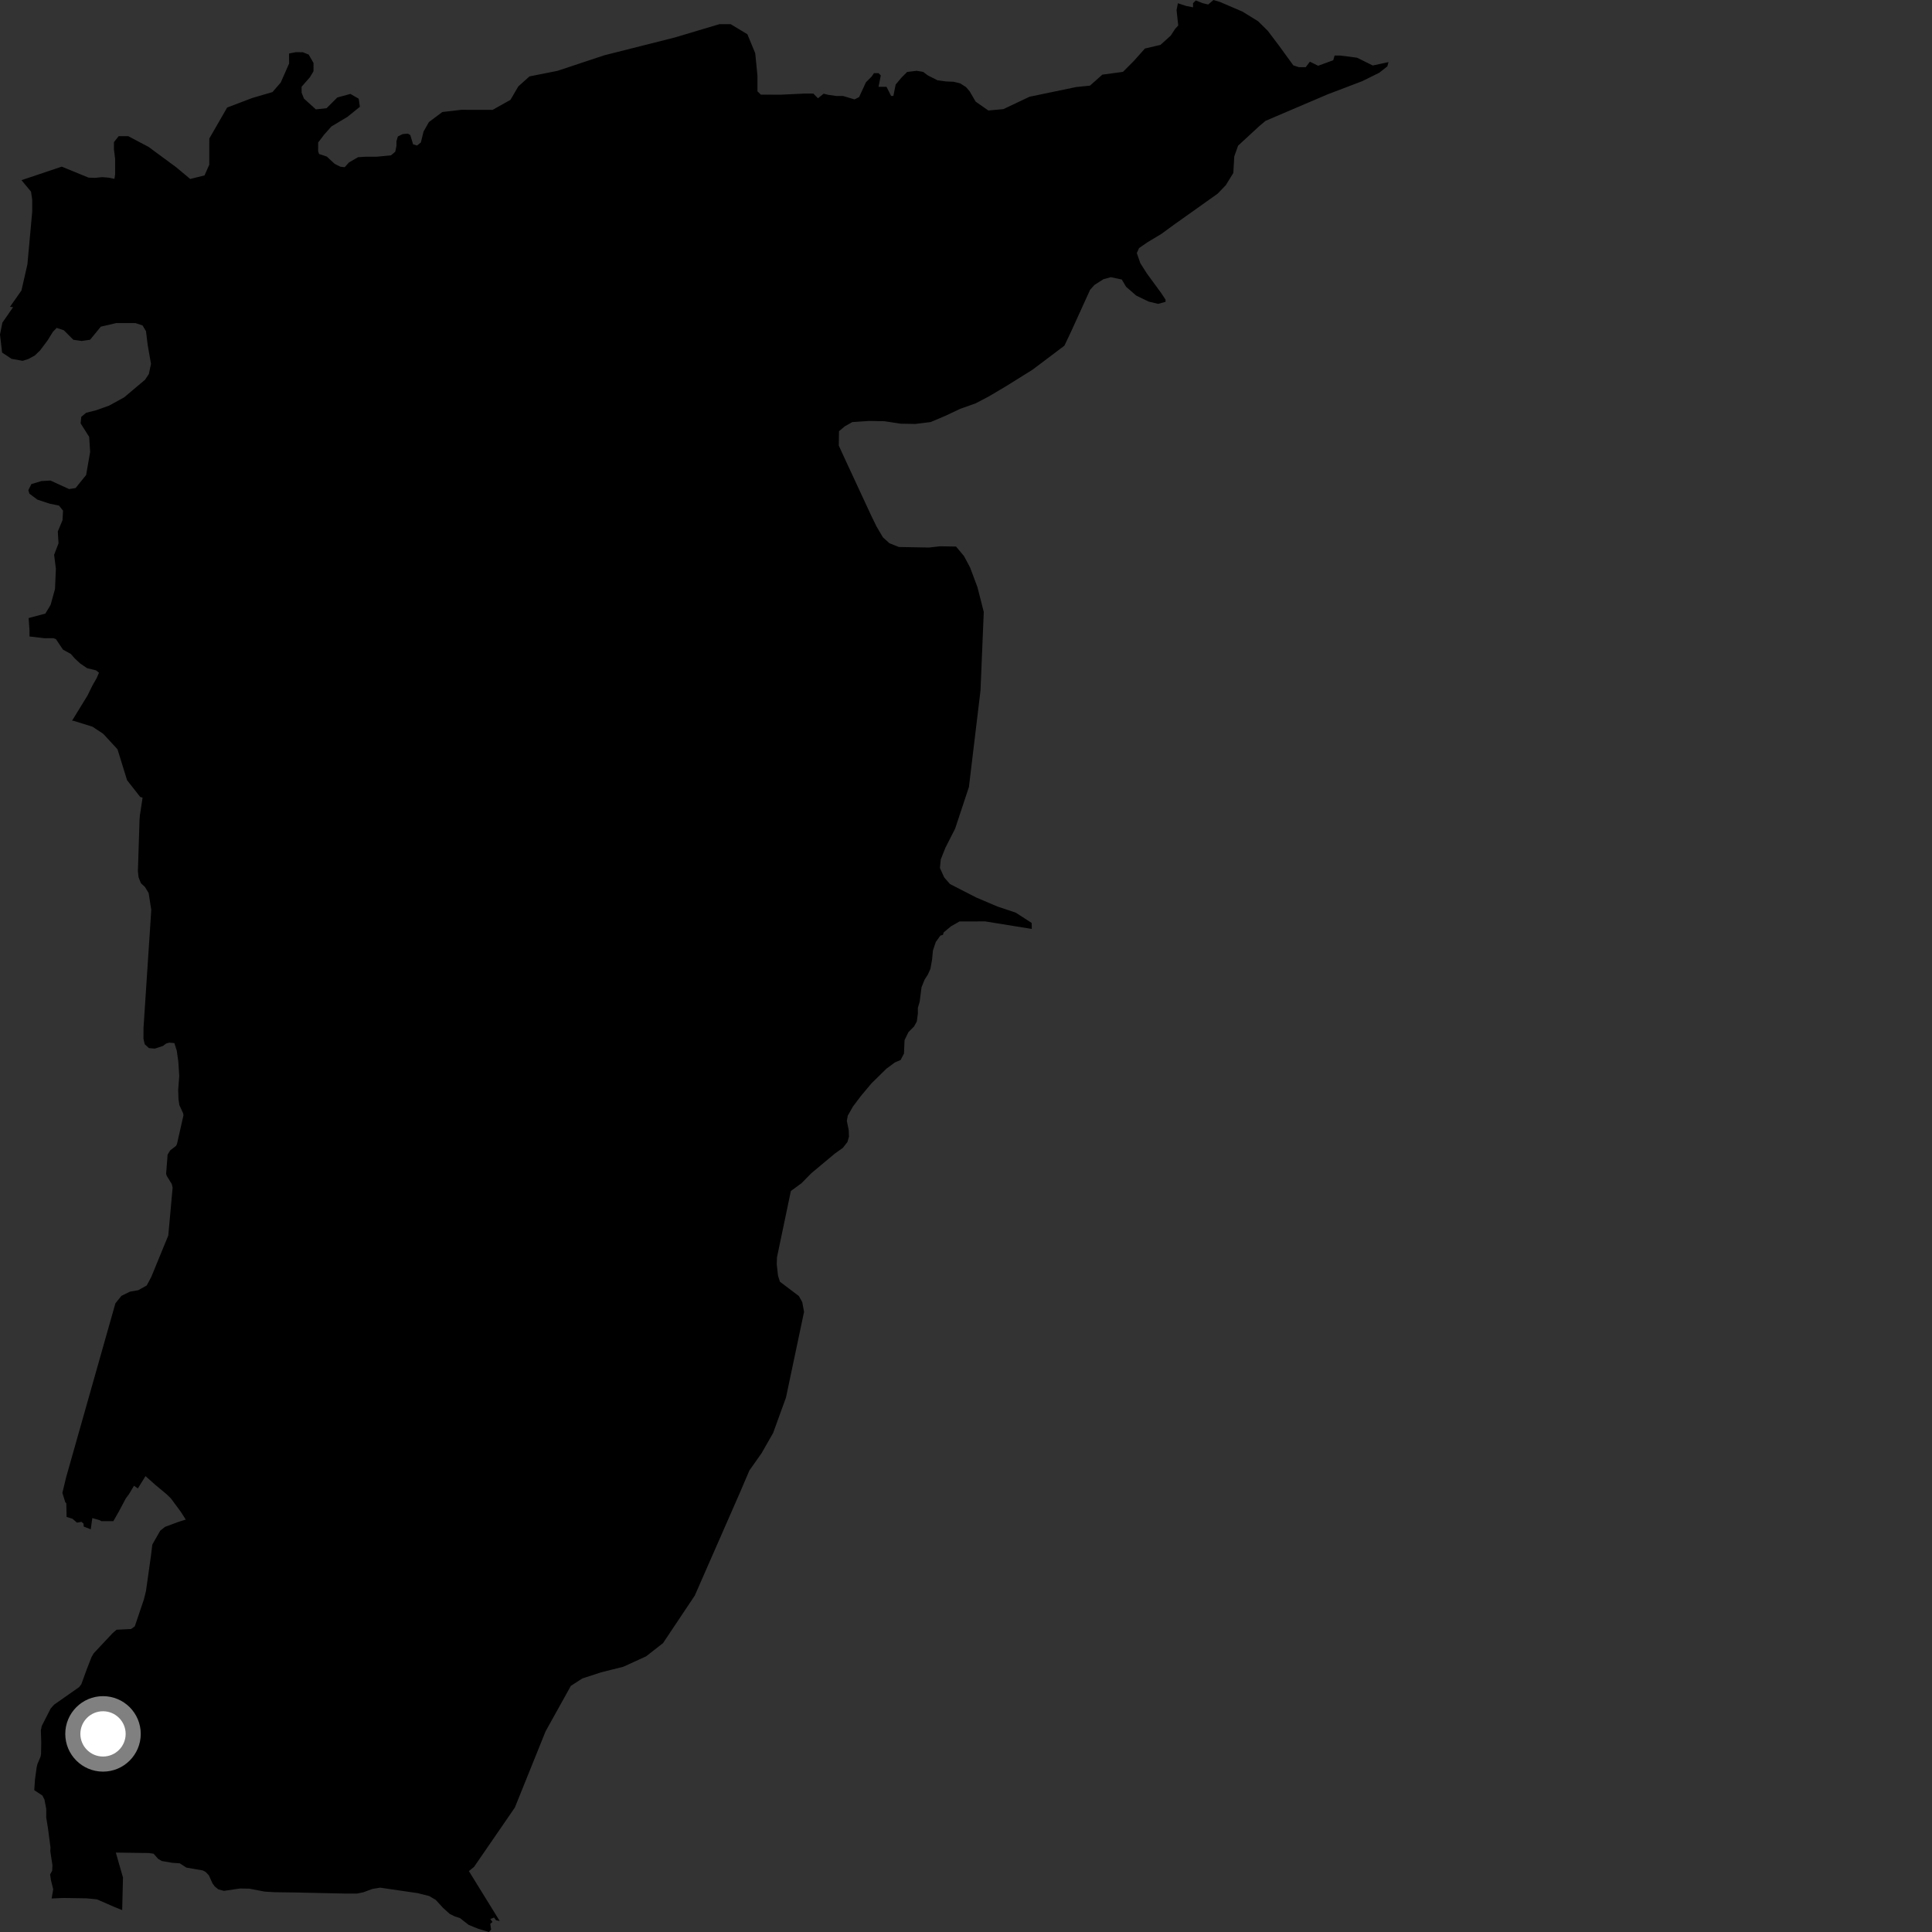 <?xml version="1.0" encoding="utf-8" ?>
<svg baseProfile="full" height="1024" version="1.1" width="1024" xmlns="http://www.w3.org/2000/svg" xmlns:ev="http://www.w3.org/2001/xml-events" xmlns:xlink="http://www.w3.org/1999/xlink"><rect width="100%" height="100%" fill="#333333" stroke="none"/><defs /><polygon fill="black" points="546.892,492.36 546.802,489.178 538.312,483.692 528.629,480.466 517.412,475.689 503.514,468.566 500.454,465.069 498.187,460.061 498.632,455.485 501.049,449.406 506.244,439.177 513.545,417.131 519.686,365.995 521.419,324.353 518.098,311.302 514.185,300.826 510.938,294.733 506.729,289.688 498.185,289.546 492.348,290.205 476.43,289.918 471.409,287.916 467.957,284.793 464.547,278.998 461.907,273.595 447.585,242.746 444.575,236.184 444.681,228.541 447.818,225.924 451.729,223.711 460.662,223.11 468.815,223.259 477.328,224.563 485.092,224.705 493.26,223.701 501.077,220.394 508.891,216.708 517.098,213.789 524.141,210.091 533.539,204.515 547.26,195.949 564.15,183.225 567.75,175.636 577.773,153.618 580.138,150.981 584.85,147.998 588.748,146.914 594.568,148.155 596.852,152.006 602.233,156.676 608.802,159.842 613.847,161.058 617.751,159.977 617.769,158.834 615.481,155.355 607.839,144.911 604.407,139.51 602.529,134.132 603.737,131.476 608.059,128.487 615.507,124.012 622.198,119.125 645.37,102.657 649.708,98.136 653.685,91.694 654.191,82.919 656.211,77.212 667.628,66.676 670.778,64.05 703.632,50.019 721.998,43.022 730.995,38.579 735.314,35.198 735.942,32.915 727.613,34.715 719.276,30.59 710.347,29.432 707.37,29.438 706.65,31.927 698.643,34.851 694.268,32.688 692.076,35.596 688.438,35.613 685.495,34.646 678.037,24.385 671.982,16.367 666.823,11.262 658.533,6.152 646.663,1.06 643.158,0.0 640.351,2.393 637.442,1.68 633.792,0.237 632.339,1.696 632.342,3.877 628.7,3.163 624.315,1.72 623.601,5.359 624.489,13.494 622.843,15.309 620.53,18.864 615.071,23.789 606.828,25.721 601.003,32.263 595.186,38.088 584.264,39.567 577.7,45.39 570.419,46.131 545.674,51.273 531.837,57.829 523.852,58.567 517.132,53.887 513.91,48.366 511.985,46.136 508.841,44.154 505.377,43.329 501.471,43.166 496.91,42.571 491.758,39.96 489.271,38.091 485.804,37.525 480.792,38.144 477.759,41.183 474.725,44.806 473.509,50.854 472.305,50.857 469.881,46.026 465.642,46.022 466.843,39.974 465.636,38.762 463.217,38.765 462,40.576 458.967,43.603 455.331,51.474 452.914,52.681 446.855,50.869 443.231,50.862 438.993,50.262 436.568,49.658 433.538,52.079 431.097,49.602 426.373,49.599 413.916,50.183 403.26,50.169 401.467,48.393 401.467,40.093 400.292,28.238 396.133,18.158 387.256,12.802 381.331,12.801 357.631,19.876 320.307,29.302 295.441,37.558 280.643,40.494 274.71,45.807 270.559,52.918 261.083,58.234 244.519,58.199 234.45,59.371 227.336,64.695 224.481,69.738 223.071,75.506 221.057,77.128 218.946,76.497 217.473,71.587 216.194,70.826 213.41,71.068 210.881,72.331 210.127,74.859 210.122,77.39 209.492,80.434 207.23,82.321 199.64,83.069 193.806,83.065 189.767,83.317 184.96,86.097 182.688,88.619 180.396,88.367 177.37,86.845 173.231,82.99 169.108,81.616 168.618,80.156 168.63,75.529 171.787,71.384 175.674,67.015 184.196,61.902 190.741,56.61 190.114,52.312 185.71,49.781 178.778,51.671 173.092,57.345 167.418,57.972 161.118,52.281 159.856,49.124 159.85,45.976 164.27,40.928 166.158,37.783 166.158,33.359 163.627,28.938 160.48,27.68 156.689,27.669 153.185,28.361 153.228,33.669 148.796,43.755 144.4,48.803 133.657,51.954 120.398,56.998 110.936,73.409 110.923,87.283 108.405,92.96 100.823,94.859 93.249,88.549 78.713,77.842 67.967,72.166 62.905,72.172 60.393,75.328 60.387,79.114 61.012,84.163 61.019,92.361 60.662,94.784 57.68,94.178 54.207,93.893 50.276,94.266 46.911,94.137 32.731,88.33 11.389,95.492 16.444,101.578 17.08,105.992 17.067,112.297 14.535,140.064 11.374,153.949 5.295,162.621 6.952,162.793 1.262,171.01 0.0,177.315 1.114,186.874 6.121,190.191 12.011,191.24 15.021,190.282 18.459,188.408 21.272,185.708 25.277,180.355 28.009,175.903 30.033,173.8 33.836,175.058 38.888,180.092 43.316,180.725 47.746,180.079 53.428,173.138 61.642,171.232 71.763,171.228 75.557,172.485 77.385,175.543 78.241,182.605 80.027,192.863 78.893,198.237 76.875,201.279 65.788,210.611 57.854,214.972 51.021,217.429 45.654,218.778 43.077,220.947 42.733,224.377 47.258,231.557 47.782,239.521 45.65,251.753 40.064,258.677 36.61,259.214 26.749,254.702 21.943,254.981 16.629,256.576 15.032,259.771 15.567,261.632 19.82,264.815 26.224,266.932 31.284,267.985 33.405,270.646 33.143,275.697 30.632,281.685 31.016,287.99 28.688,294.046 29.619,301.494 29.15,312.191 26.825,320.574 24.036,325.229 15.17,327.58 15.639,334.084 15.641,337.348 23.564,338.265 28.233,338.252 29.621,338.719 33.368,344.302 37.558,346.617 39.445,348.792 42.429,351.602 46.219,354.179 50.884,355.297 52.464,356.571 51.272,359.339 48.81,363.684 46.429,368.565 38.18,382.016 38.901,382.009 49.004,385.155 54.704,388.929 62.278,397.132 67.348,413.528 74.287,422.368 75.578,422.792 74.16,432.045 73.959,434.349 73.09,461.781 73.435,464.94 74.681,468.111 76.866,470.157 78.774,473.33 80.181,482.243 76.062,544.806 76.038,550.606 76.702,553.472 78.947,555.517 82.087,555.787 86.395,554.357 88.054,553.097 89.702,552.619 92.431,552.87 93.679,556.837 94.49,562.436 95.013,570.264 94.441,577.632 94.601,582.58 95.076,585.74 97.088,590.143 97.243,591.146 93.82,606.278 93.317,607.31 90.227,609.701 88.837,611.963 88.05,622.091 88.348,623.177 91.024,627.52 91.499,629.454 89.19,654.85 80.192,676.777 77.764,681.322 73.304,683.826 68.842,684.615 64.356,686.839 61.164,690.795 35.057,782.963 33.063,791.249 34.569,796.141 35.139,796.801 35.297,804.021 38.398,804.952 40.785,807.033 43.211,806.609 44.241,807.515 44.396,809.125 48.102,810.568 48.922,804.613 52.787,805.699 53.727,806.251 60.074,806.255 63.251,800.668 66.667,794.208 68.362,791.949 71.018,787.476 73.076,788.892 77.119,782.371 82.292,786.975 88.343,792.005 90.586,794.197 95.799,801.244 98.465,805.413 94.865,806.529 87.525,809.242 84.931,811.28 80.741,818.624 79.974,824.84 77.362,843.319 76.258,847.755 71.444,861.999 69.471,863.409 61.778,863.787 59.613,865.667 49.673,876.279 48.543,878.21 45.982,884.768 43.09,892.734 41.94,894.21 28.716,903.475 26.85,905.56 22.131,914.805 21.657,917.159 21.865,923.58 21.767,929.426 21.518,931.022 19.84,934.996 19.436,936.67 18.538,943.236 18.157,948.823 22.449,951.66 23.562,953.793 24.515,958.781 24.497,963.291 25.405,968.909 26.774,979.28 26.662,981.126 27.8,988.645 27.656,991.531 26.571,993.463 26.957,996.348 28.204,1001.353 27.371,1006.242 33.58,1005.963 45.853,1006.16 51.371,1006.695 60.468,1010.658 64.76,1012.401 65.182,995.114 61.384,981.905 78.726,982.143 81.378,982.478 83.805,985.23 85.757,986.377 91.299,987.327 95.275,987.6 98.777,989.865 107.429,991.362 108.918,992.108 110.705,993.954 112.642,998.258 113.815,999.865 115.733,1001.404 118.694,1002.196 127.186,1000.944 132.121,1001.025 140.265,1002.593 145.685,1002.909 156.897,1003.062 182.626,1003.619 189.233,1003.634 192.593,1002.946 197.368,1001.176 201.472,1000.5 221.442,1003.415 227.482,1004.937 230.974,1006.993 234.885,1011.278 238.396,1014.43 240.959,1015.688 243.786,1016.622 248.437,1020.256 253.446,1022.277 259.16,1024.0 260.313,1022.719 259.848,1019.697 261.026,1018.694 259.889,1017.107 261.858,1016.346 262.945,1017.806 264.855,1018.158 248.522,991.72 251.258,989.483 272.876,958.055 289.165,917.653 302.572,893.537 308.63,889.621 318.59,886.366 330.372,883.418 342.449,877.895 351.417,870.889 368.254,845.675 392.327,790.766 397.189,779.378 403.597,770.312 409.765,759.524 416.589,740.715 426.164,695.307 425.21,690.128 423.435,686.946 413.373,679.336 412.372,676.168 411.695,670.139 411.811,666.42 419.175,631.272 424.855,627.085 430.061,621.798 442.472,611.43 446.754,608.375 449.168,605.27 449.97,602.471 449.853,599.1 448.835,594.096 449.357,591.283 452.121,586.431 456.247,580.953 461.907,574.2 469.787,566.461 474.239,563.152 477.383,561.8 479.134,558.375 479.434,551.273 481.499,547.039 484.462,544.068 485.912,541.452 486.483,537.3 486.481,534.209 487.433,531.031 488.419,523.28 490.084,519.175 491.777,516.554 493.14,513.527 494.007,508.71 494.48,503.763 495.998,499.253 498.445,495.863 499.786,495.502 500.144,494.21 504.022,490.973 508.565,488.386 522.147,488.359 546.892,492.36" /><circle cx="54.599" cy="918.998" fill="rgb(100%,100%,100%)" r="16" stroke="grey" stroke-width="8" /></svg>